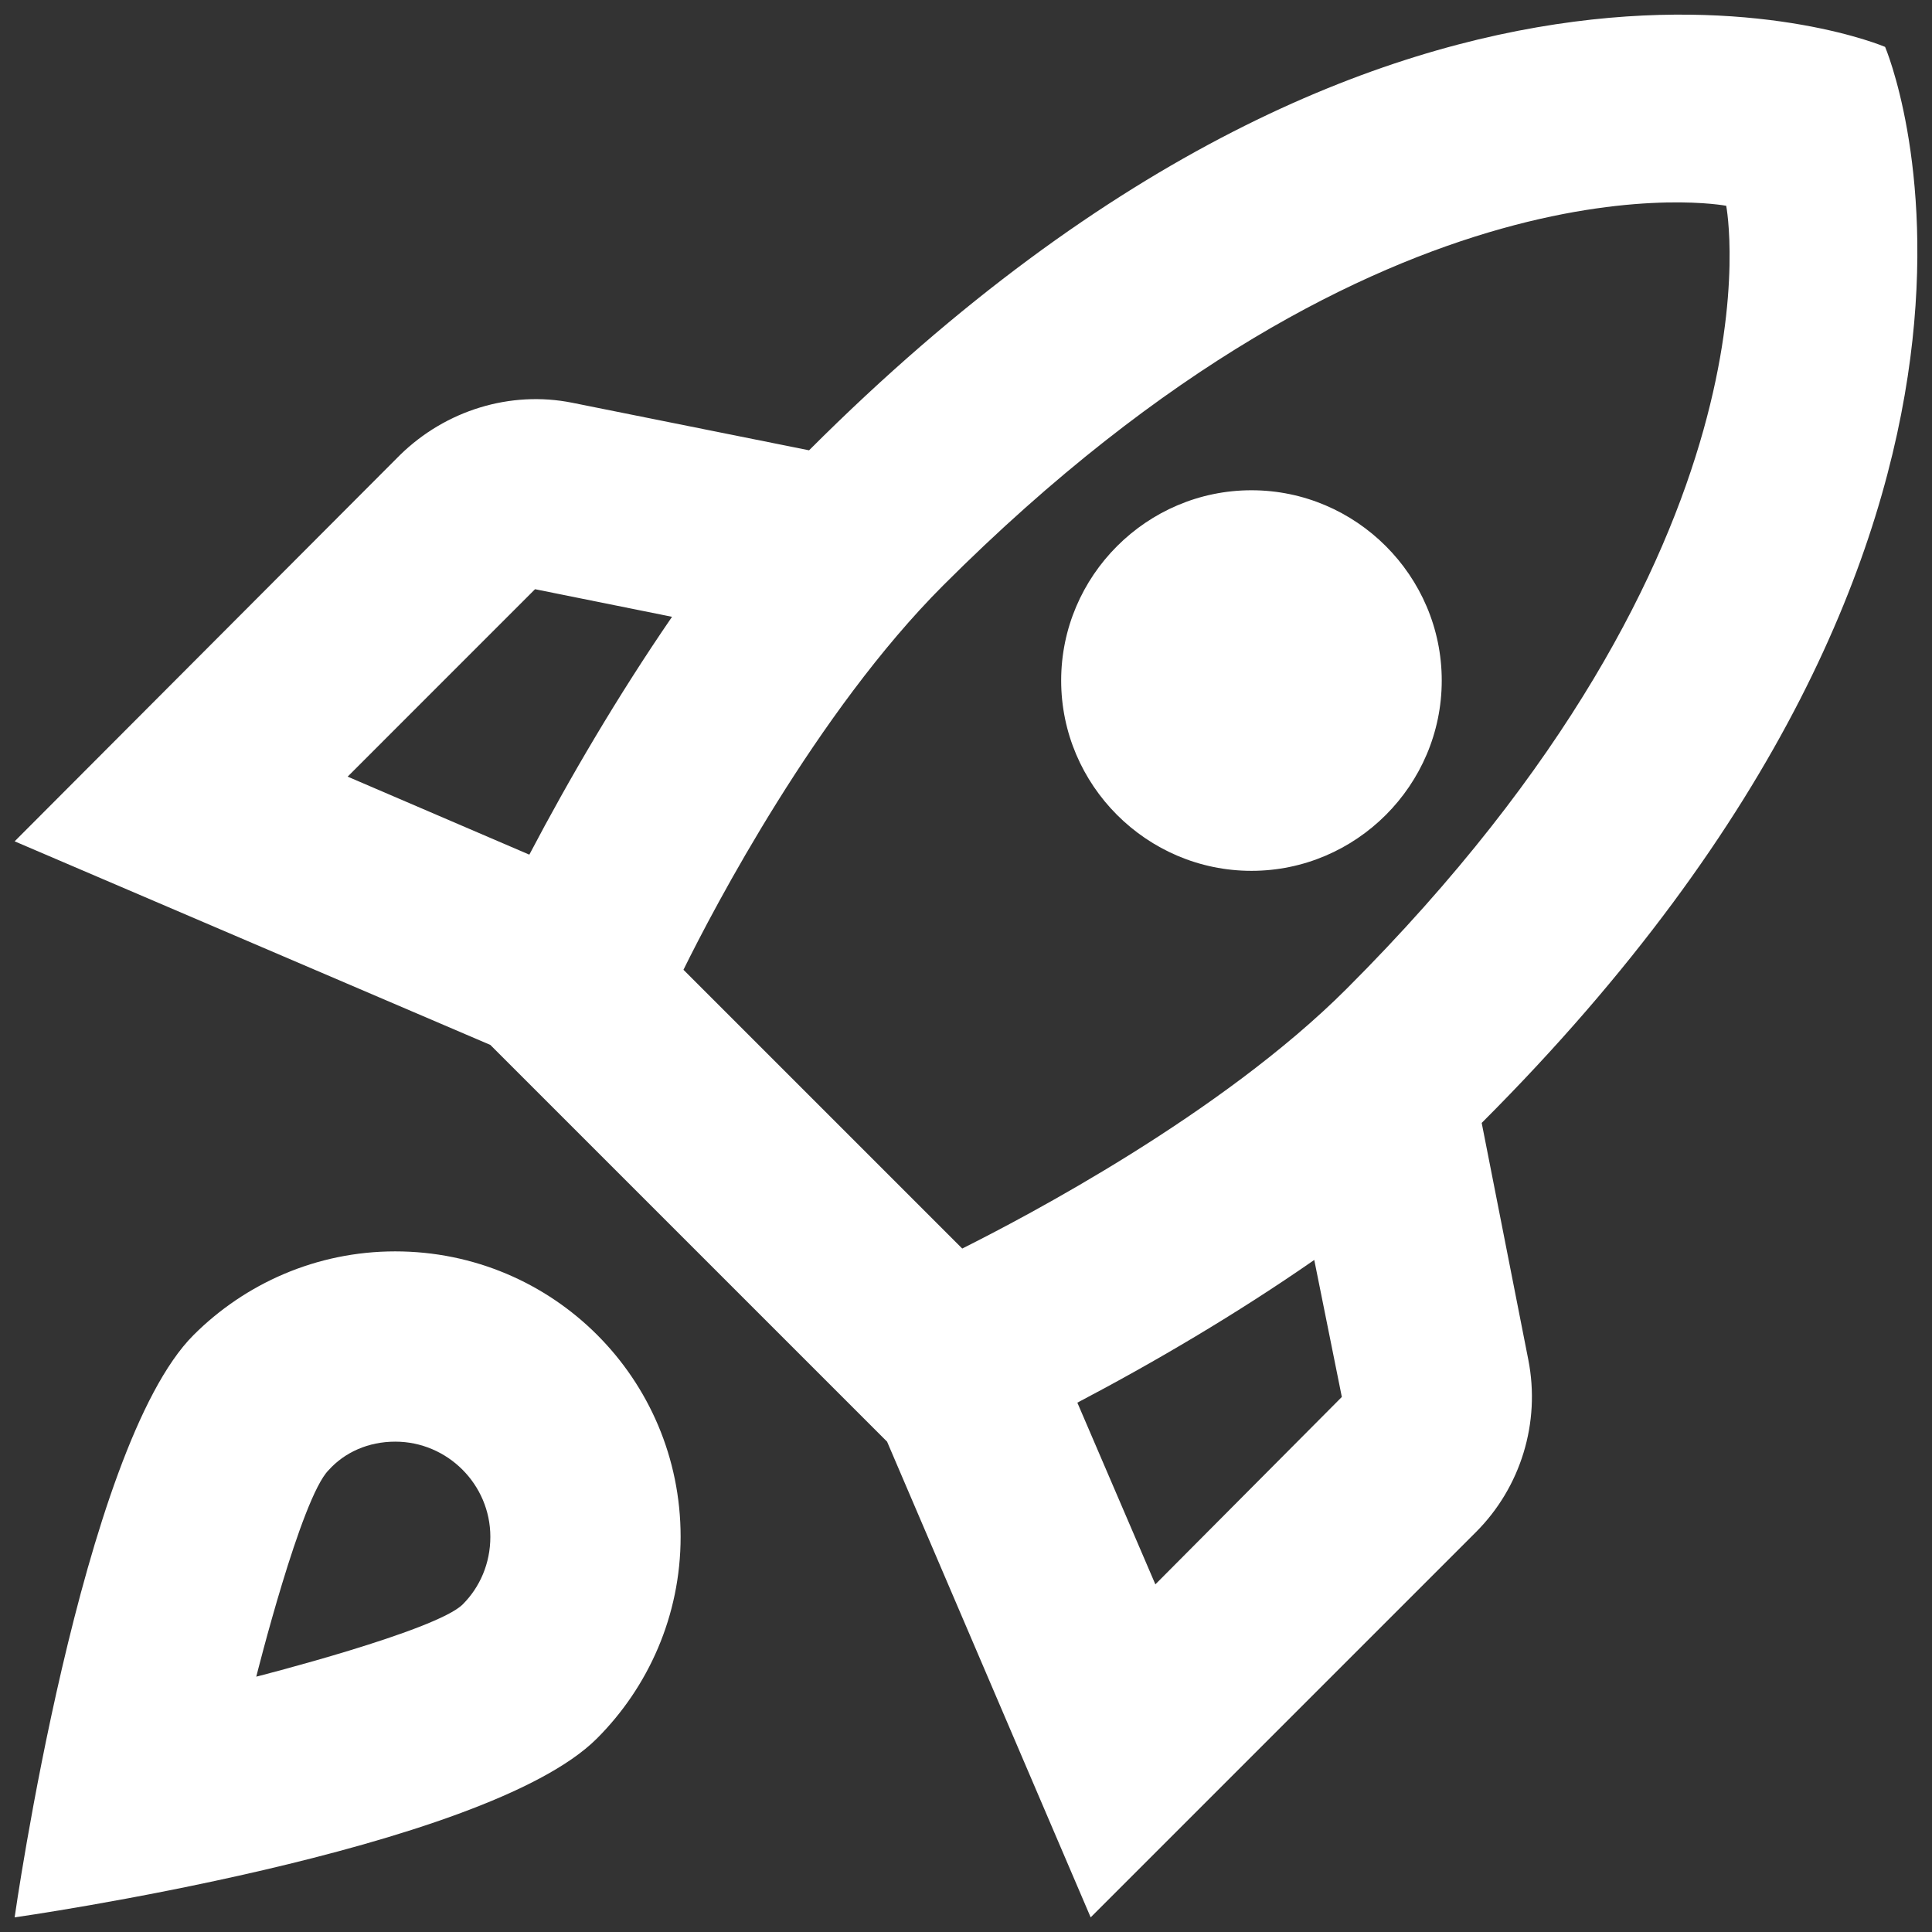<svg width="66" height="66" viewBox="0 0 66 66" fill="none" xmlns="http://www.w3.org/2000/svg">
<rect x="0" y="0" width="66" height="66" fill="#333333" stroke="none"/>
<path d="M13.501 42.749C10.803 42.749 8.365 43.854 6.61 45.609C2.775 49.444 0.5 65.5 0.5 65.5C0.5 65.5 16.556 63.225 20.391 59.39C22.146 57.635 23.251 55.197 23.251 52.499C23.251 47.104 18.896 42.749 13.501 42.749ZM15.808 54.807C14.898 55.717 8.755 57.277 8.755 57.277C8.755 57.277 10.283 51.167 11.225 50.224C11.778 49.607 12.591 49.249 13.501 49.249C15.288 49.249 16.751 50.712 16.751 52.499C16.751 53.41 16.393 54.222 15.808 54.807ZM50.617 38.361C71.288 17.691 64.398 1.602 64.398 1.602C64.398 1.602 48.309 -5.288 27.639 15.383L19.546 13.758C17.433 13.335 15.223 14.018 13.663 15.546L0.5 28.741L16.751 35.696L30.304 49.249L37.259 65.5L50.422 52.337C51.95 50.809 52.632 48.599 52.21 46.454L50.617 38.361ZM18.083 29.196L11.876 26.531L18.278 20.128L22.958 21.071C21.106 23.768 19.448 26.596 18.083 29.196ZM39.469 54.124L36.804 47.917C39.404 46.552 42.232 44.894 44.897 43.042L45.839 47.722L39.469 54.124ZM46.002 33.779C41.712 38.069 35.016 41.579 32.871 42.652L23.348 33.129C24.389 31.016 27.899 24.321 32.221 19.998C47.432 4.788 58.97 7.03 58.97 7.03C58.97 7.03 61.212 18.568 46.002 33.779ZM42.752 29.749C46.327 29.749 49.252 26.823 49.252 23.248C49.252 19.673 46.327 16.748 42.752 16.748C39.176 16.748 36.251 19.673 36.251 23.248C36.251 26.823 39.176 29.749 42.752 29.749Z" fill="white"/>
</svg>
